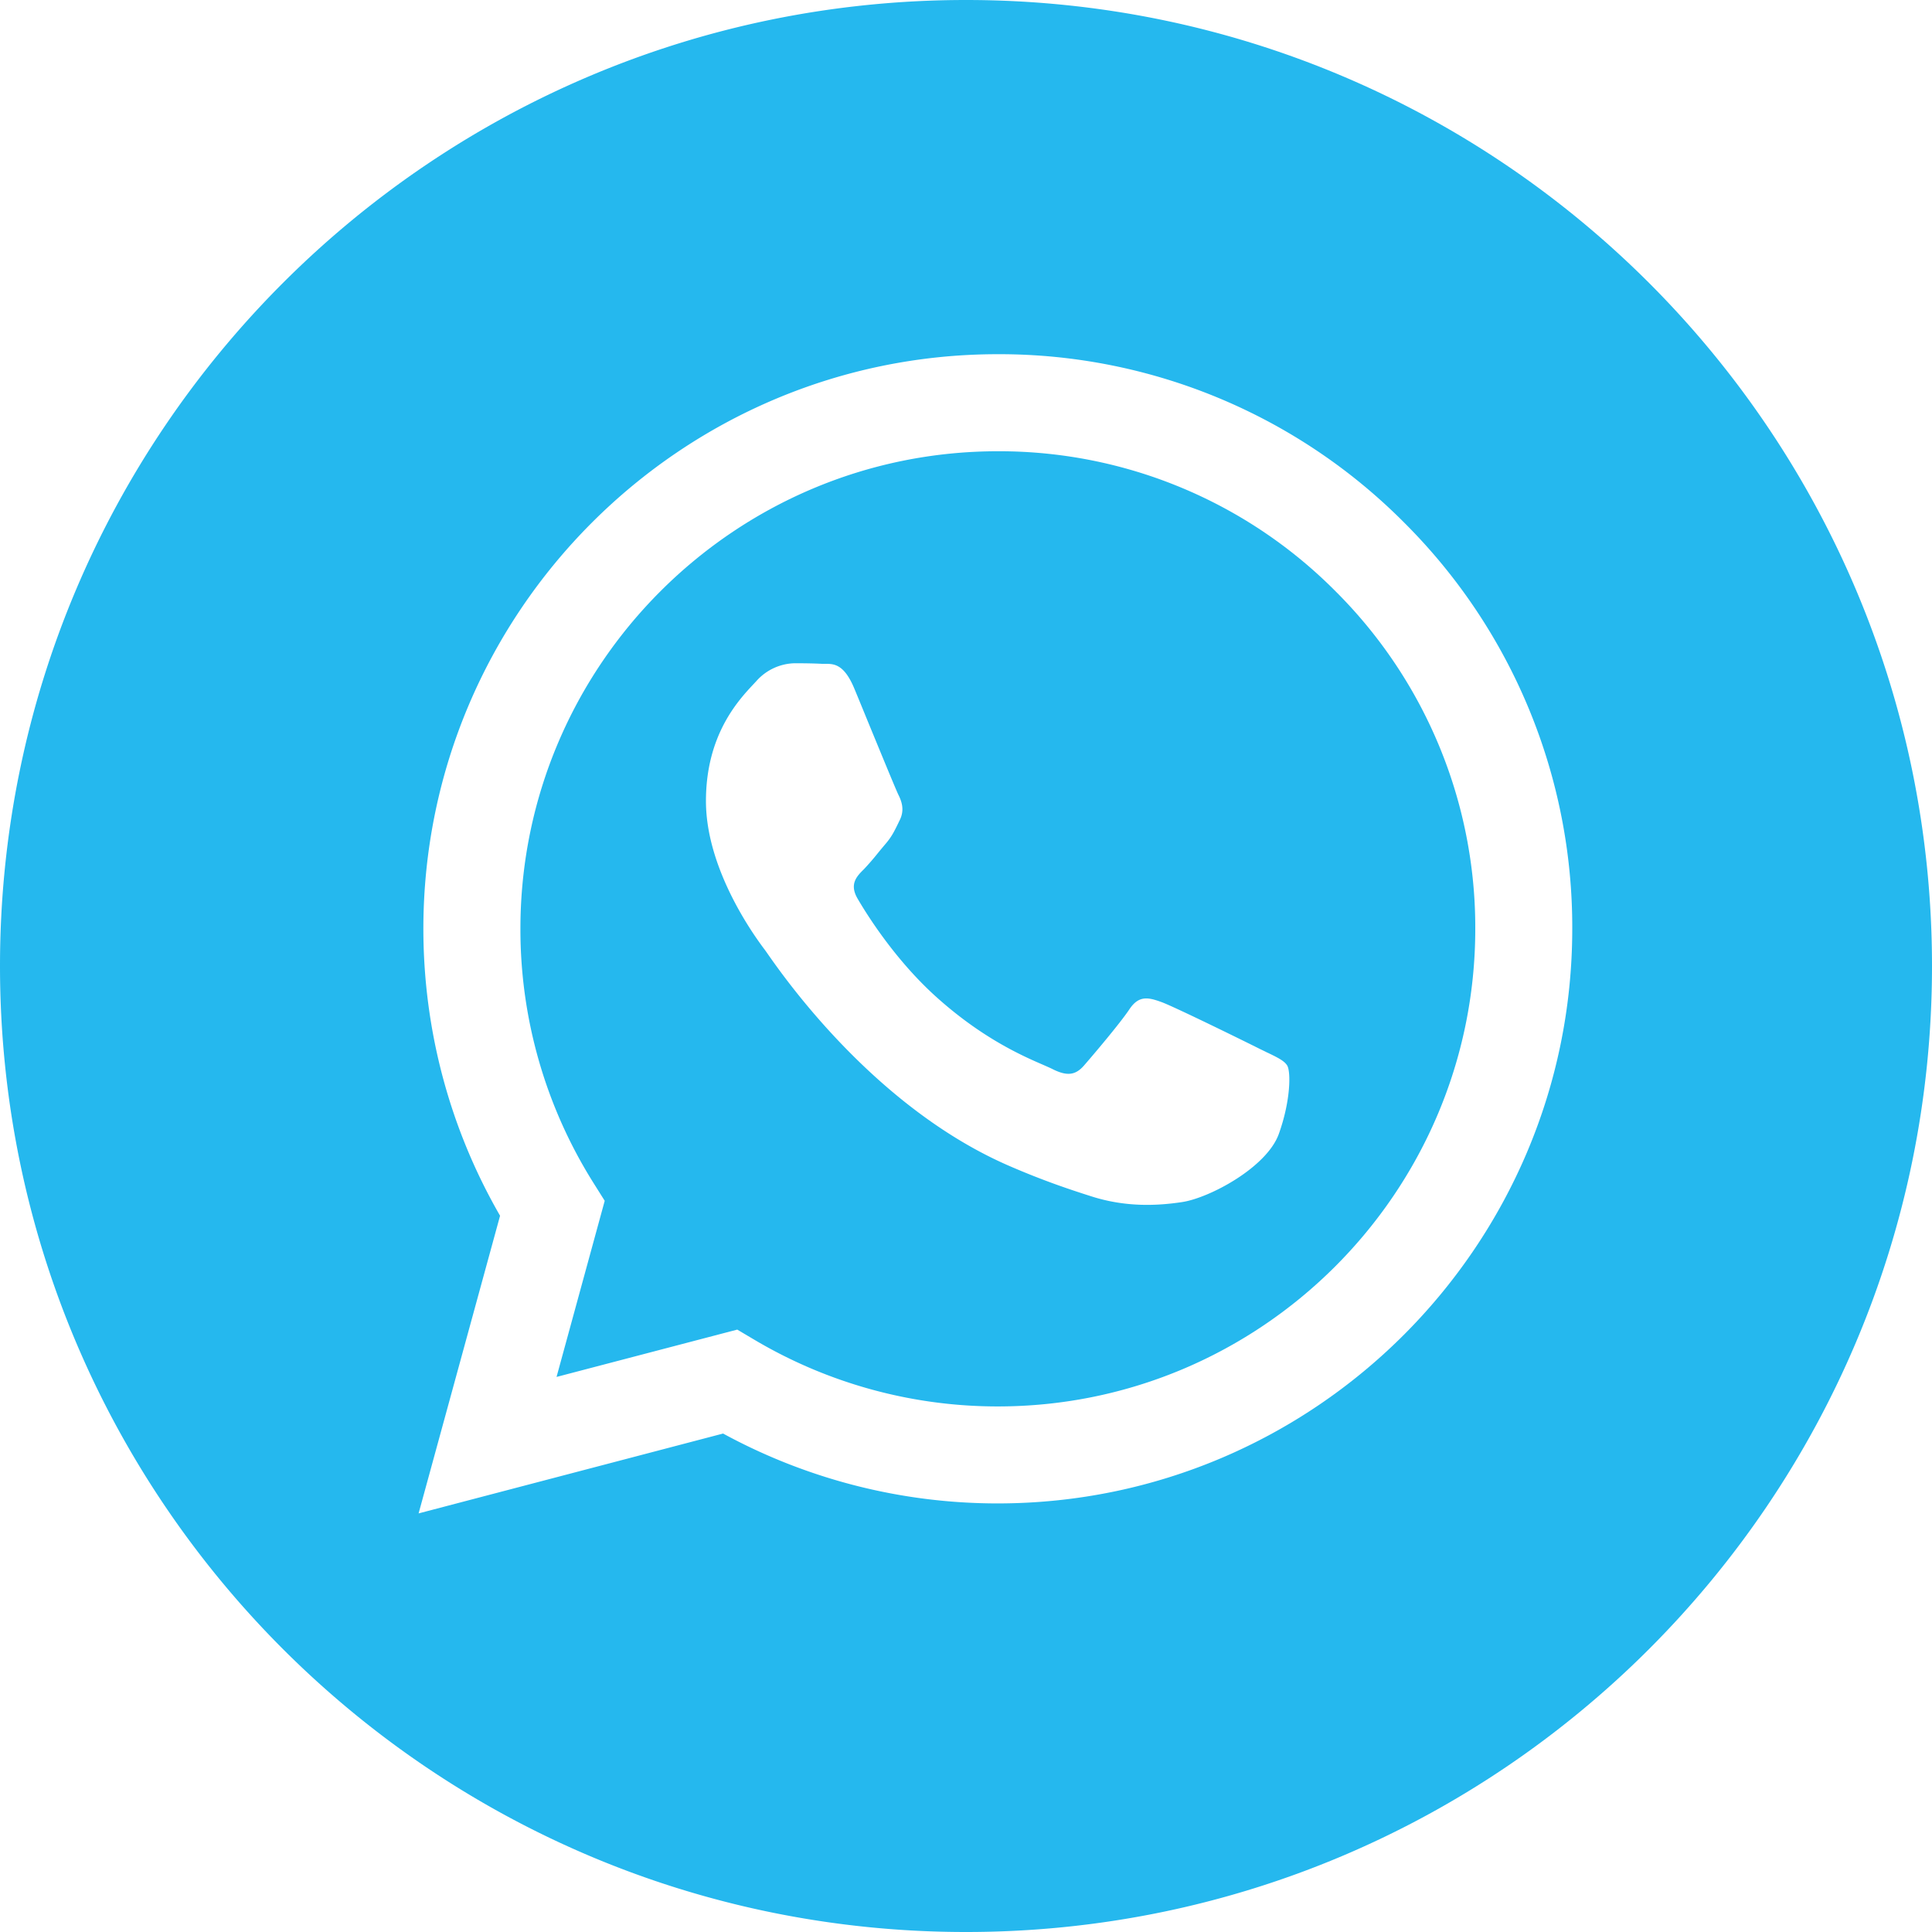 <svg width="30" height="30" viewBox="0 0 30 30" fill="none" xmlns="http://www.w3.org/2000/svg"><path fill-rule="evenodd" clip-rule="evenodd" d="M30 15c0 8.284-6.716 15-15 15-8.284 0-15-6.716-15-15C0 6.716 6.716 0 15 0c8.284 0 15 6.716 15 15zm-14.51 8.345h.004c4.918-.002 8.918-4.002 8.92-8.92a8.865 8.865 0 0 0-2.61-6.31 8.862 8.862 0 0 0-6.31-2.615c-4.916 0-8.917 4-8.92 8.919 0 1.572.41 3.106 1.191 4.459L6.5 23.5l4.728-1.24a8.911 8.911 0 0 0 4.263 1.085z" fill="#25B8EE"/><path fill-rule="evenodd" clip-rule="evenodd" d="M11.718 20.806l-.27-.16-2.806.735.748-2.735-.176-.28a7.396 7.396 0 0 1-1.133-3.946c.001-4.088 3.327-7.413 7.416-7.413a7.36 7.36 0 0 1 5.241 2.174 7.369 7.369 0 0 1 2.17 5.245c-.002 4.088-3.328 7.413-7.414 7.413h-.003a7.402 7.402 0 0 1-3.773-1.033zm7.965-4.46c.155.075.26.126.305.2.056.094.056.54-.13 1.06-.186.521-1.076.996-1.504 1.06-.384.058-.87.082-1.404-.088-.324-.103-.739-.24-1.27-.47-2.09-.902-3.502-2.927-3.769-3.31a2.866 2.866 0 0 0-.039-.055l-.002-.002c-.117-.157-.908-1.212-.908-2.303 0-1.027.505-1.565.737-1.813l.043-.046a.819.819 0 0 1 .594-.28c.15 0 .298.002.428.009h.05c.13 0 .291-.002.451.382.062.148.151.367.246.598.192.466.404.982.441 1.057.056.112.093.242.019.39a11.29 11.29 0 0 0-.031.064c-.056.114-.097.198-.192.308a8.39 8.39 0 0 0-.114.137 4.007 4.007 0 0 1-.22.254c-.112.11-.228.231-.098.455.13.223.577.952 1.24 1.543.712.636 1.331.904 1.645 1.04.061.027.11.048.147.067.223.111.353.092.483-.056.13-.149.557-.651.706-.874.148-.223.297-.186.501-.112.204.075 1.3.614 1.523.726.043.021.084.04.122.06z" fill="#25B8EE"/></svg>